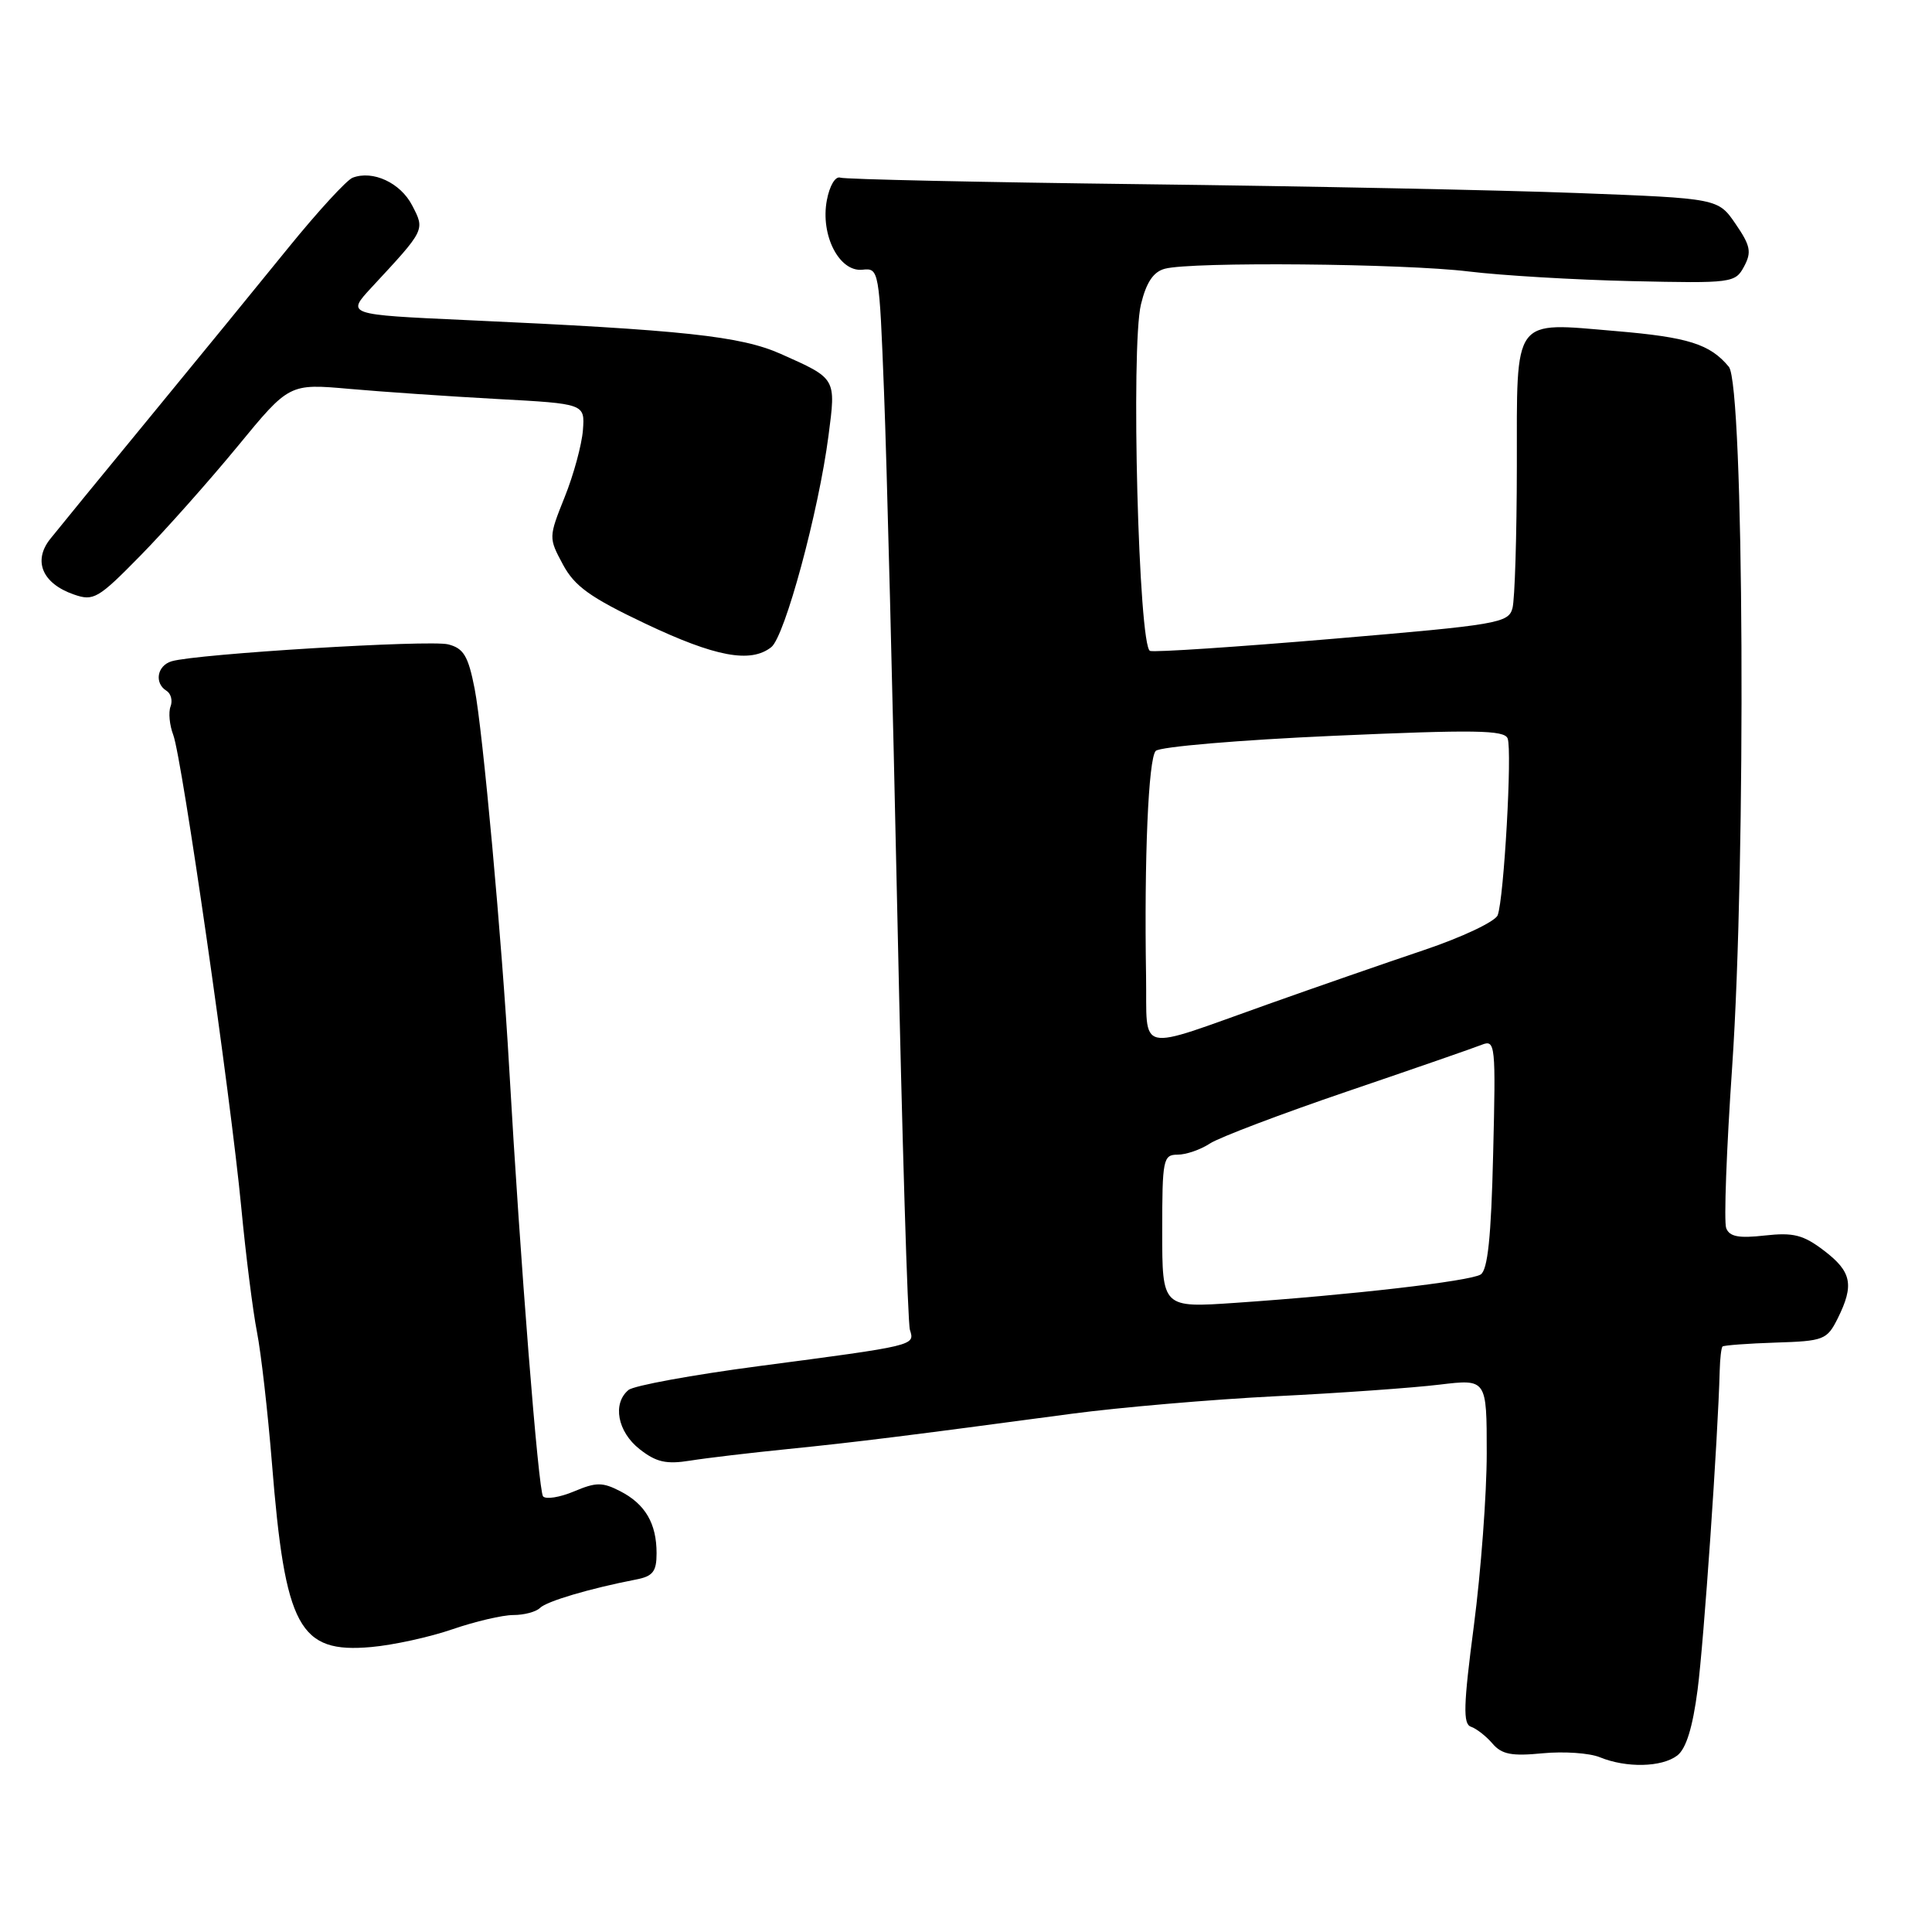 <?xml version="1.0" encoding="UTF-8" standalone="no"?>
<!DOCTYPE svg PUBLIC "-//W3C//DTD SVG 1.1//EN" "http://www.w3.org/Graphics/SVG/1.1/DTD/svg11.dtd" >
<svg xmlns="http://www.w3.org/2000/svg" xmlns:xlink="http://www.w3.org/1999/xlink" version="1.1" viewBox="0 0 256 256">
 <g >
 <path fill="currentColor"
d=" M 222.24 232.62 C 223.42 231.72 224.29 228.90 224.94 223.90 C 225.77 217.55 227.64 190.50 227.87 181.61 C 227.91 180.02 228.08 178.59 228.24 178.42 C 228.41 178.26 231.58 178.02 235.28 177.90 C 241.67 177.70 242.09 177.53 243.51 174.69 C 245.71 170.26 245.36 168.51 241.70 165.72 C 238.95 163.62 237.64 163.29 233.85 163.71 C 230.40 164.10 229.16 163.87 228.73 162.73 C 228.41 161.91 228.77 152.30 229.52 141.37 C 231.38 114.14 231.09 51.01 229.08 48.60 C 226.58 45.59 223.70 44.68 214.11 43.87 C 200.32 42.70 201.00 41.77 200.99 61.79 C 200.98 70.98 200.72 79.44 200.41 80.59 C 199.88 82.56 198.50 82.79 176.68 84.64 C 163.93 85.72 153.00 86.45 152.39 86.25 C 150.87 85.76 149.82 45.95 151.18 40.34 C 151.89 37.41 152.83 36.01 154.35 35.61 C 157.85 34.66 186.03 34.92 194.59 35.97 C 198.94 36.50 208.67 37.08 216.20 37.25 C 229.52 37.55 229.93 37.49 231.10 35.31 C 232.12 33.41 231.95 32.55 229.98 29.68 C 227.66 26.29 227.66 26.29 209.08 25.58 C 198.86 25.19 172.95 24.67 151.50 24.41 C 130.05 24.15 111.98 23.76 111.35 23.54 C 110.69 23.31 109.92 24.61 109.56 26.54 C 108.69 31.16 111.20 36.06 114.27 35.74 C 116.47 35.50 116.51 35.69 117.14 52.00 C 117.50 61.08 118.29 92.35 118.91 121.50 C 119.53 150.65 120.27 175.27 120.57 176.22 C 121.23 178.30 121.35 178.28 100.53 181.02 C 91.74 182.18 83.98 183.60 83.28 184.18 C 81.12 185.97 81.82 189.72 84.75 192.02 C 86.95 193.75 88.28 194.05 91.46 193.54 C 93.64 193.19 99.49 192.50 104.46 192.00 C 113.47 191.09 120.19 190.25 142.00 187.33 C 148.32 186.49 160.47 185.44 169.00 185.01 C 177.53 184.59 187.31 183.89 190.75 183.47 C 197.00 182.72 197.00 182.72 197.00 192.56 C 197.00 197.97 196.23 208.24 195.30 215.38 C 193.91 225.98 193.84 228.45 194.91 228.80 C 195.64 229.05 196.92 230.05 197.76 231.03 C 198.99 232.47 200.31 232.72 204.40 232.32 C 207.20 232.05 210.62 232.28 212.00 232.85 C 215.50 234.28 220.18 234.18 222.24 232.62 Z  M 59.97 215.88 C 62.97 214.85 66.59 214.00 68.02 214.00 C 69.44 214.00 71.03 213.58 71.55 213.06 C 72.45 212.17 78.13 210.49 84.25 209.30 C 86.51 208.87 87.00 208.25 87.00 205.82 C 87.00 201.87 85.51 199.31 82.20 197.60 C 79.83 196.38 79.00 196.38 76.06 197.62 C 74.18 198.41 72.34 198.70 71.96 198.28 C 71.34 197.57 68.93 167.11 67.47 141.50 C 66.51 124.60 63.97 96.78 62.89 91.25 C 62.04 86.91 61.43 85.90 59.38 85.38 C 56.90 84.76 26.04 86.64 22.75 87.62 C 20.81 88.19 20.41 90.52 22.07 91.54 C 22.66 91.91 22.89 92.84 22.60 93.61 C 22.30 94.38 22.46 96.08 22.96 97.39 C 24.12 100.46 30.55 145.11 31.97 160.00 C 32.57 166.32 33.51 173.75 34.05 176.50 C 34.59 179.25 35.48 187.05 36.03 193.84 C 37.78 215.70 39.62 219.10 49.20 218.24 C 52.12 217.98 56.96 216.92 59.97 215.88 Z  M 102.20 85.75 C 104.00 84.32 108.47 67.81 109.78 57.73 C 110.78 50.07 110.85 50.19 103.47 46.90 C 98.14 44.53 90.60 43.72 61.70 42.41 C 45.90 41.69 45.90 41.69 49.23 38.09 C 56.38 30.39 56.32 30.51 54.61 27.21 C 53.06 24.22 49.40 22.52 46.72 23.55 C 45.94 23.85 42.11 28.02 38.23 32.80 C 34.35 37.59 26.08 47.71 19.84 55.30 C 13.60 62.88 7.67 70.14 6.65 71.42 C 4.34 74.33 5.61 77.32 9.78 78.77 C 12.40 79.69 13.01 79.33 18.60 73.63 C 21.91 70.26 27.69 63.75 31.47 59.16 C 38.32 50.82 38.32 50.82 46.31 51.53 C 50.70 51.92 59.51 52.52 65.90 52.87 C 77.50 53.50 77.50 53.50 77.24 57.00 C 77.09 58.92 76.01 62.92 74.82 65.87 C 72.69 71.20 72.69 71.26 74.59 74.80 C 76.14 77.69 78.21 79.17 85.50 82.63 C 94.79 87.04 99.46 87.91 102.20 85.75 Z  M 154.00 163.15 C 154.00 153.61 154.12 153.00 156.04 153.00 C 157.15 153.00 159.08 152.34 160.32 151.52 C 161.56 150.71 169.76 147.60 178.54 144.61 C 187.32 141.62 195.34 138.84 196.36 138.43 C 198.14 137.73 198.21 138.40 197.85 152.89 C 197.59 163.93 197.13 168.30 196.19 168.88 C 194.76 169.77 178.93 171.59 163.75 172.63 C 154.00 173.30 154.00 173.30 154.00 163.15 Z  M 151.86 129.37 C 151.60 113.70 152.17 100.53 153.14 99.50 C 153.66 98.95 164.25 98.05 176.67 97.50 C 195.41 96.67 199.35 96.73 199.77 97.85 C 200.39 99.47 199.28 119.10 198.45 121.27 C 198.13 122.11 193.73 124.19 188.68 125.89 C 183.63 127.59 174.32 130.82 168.00 133.07 C 150.29 139.36 152.02 139.75 151.86 129.37 Z "/>
</g>
</svg>